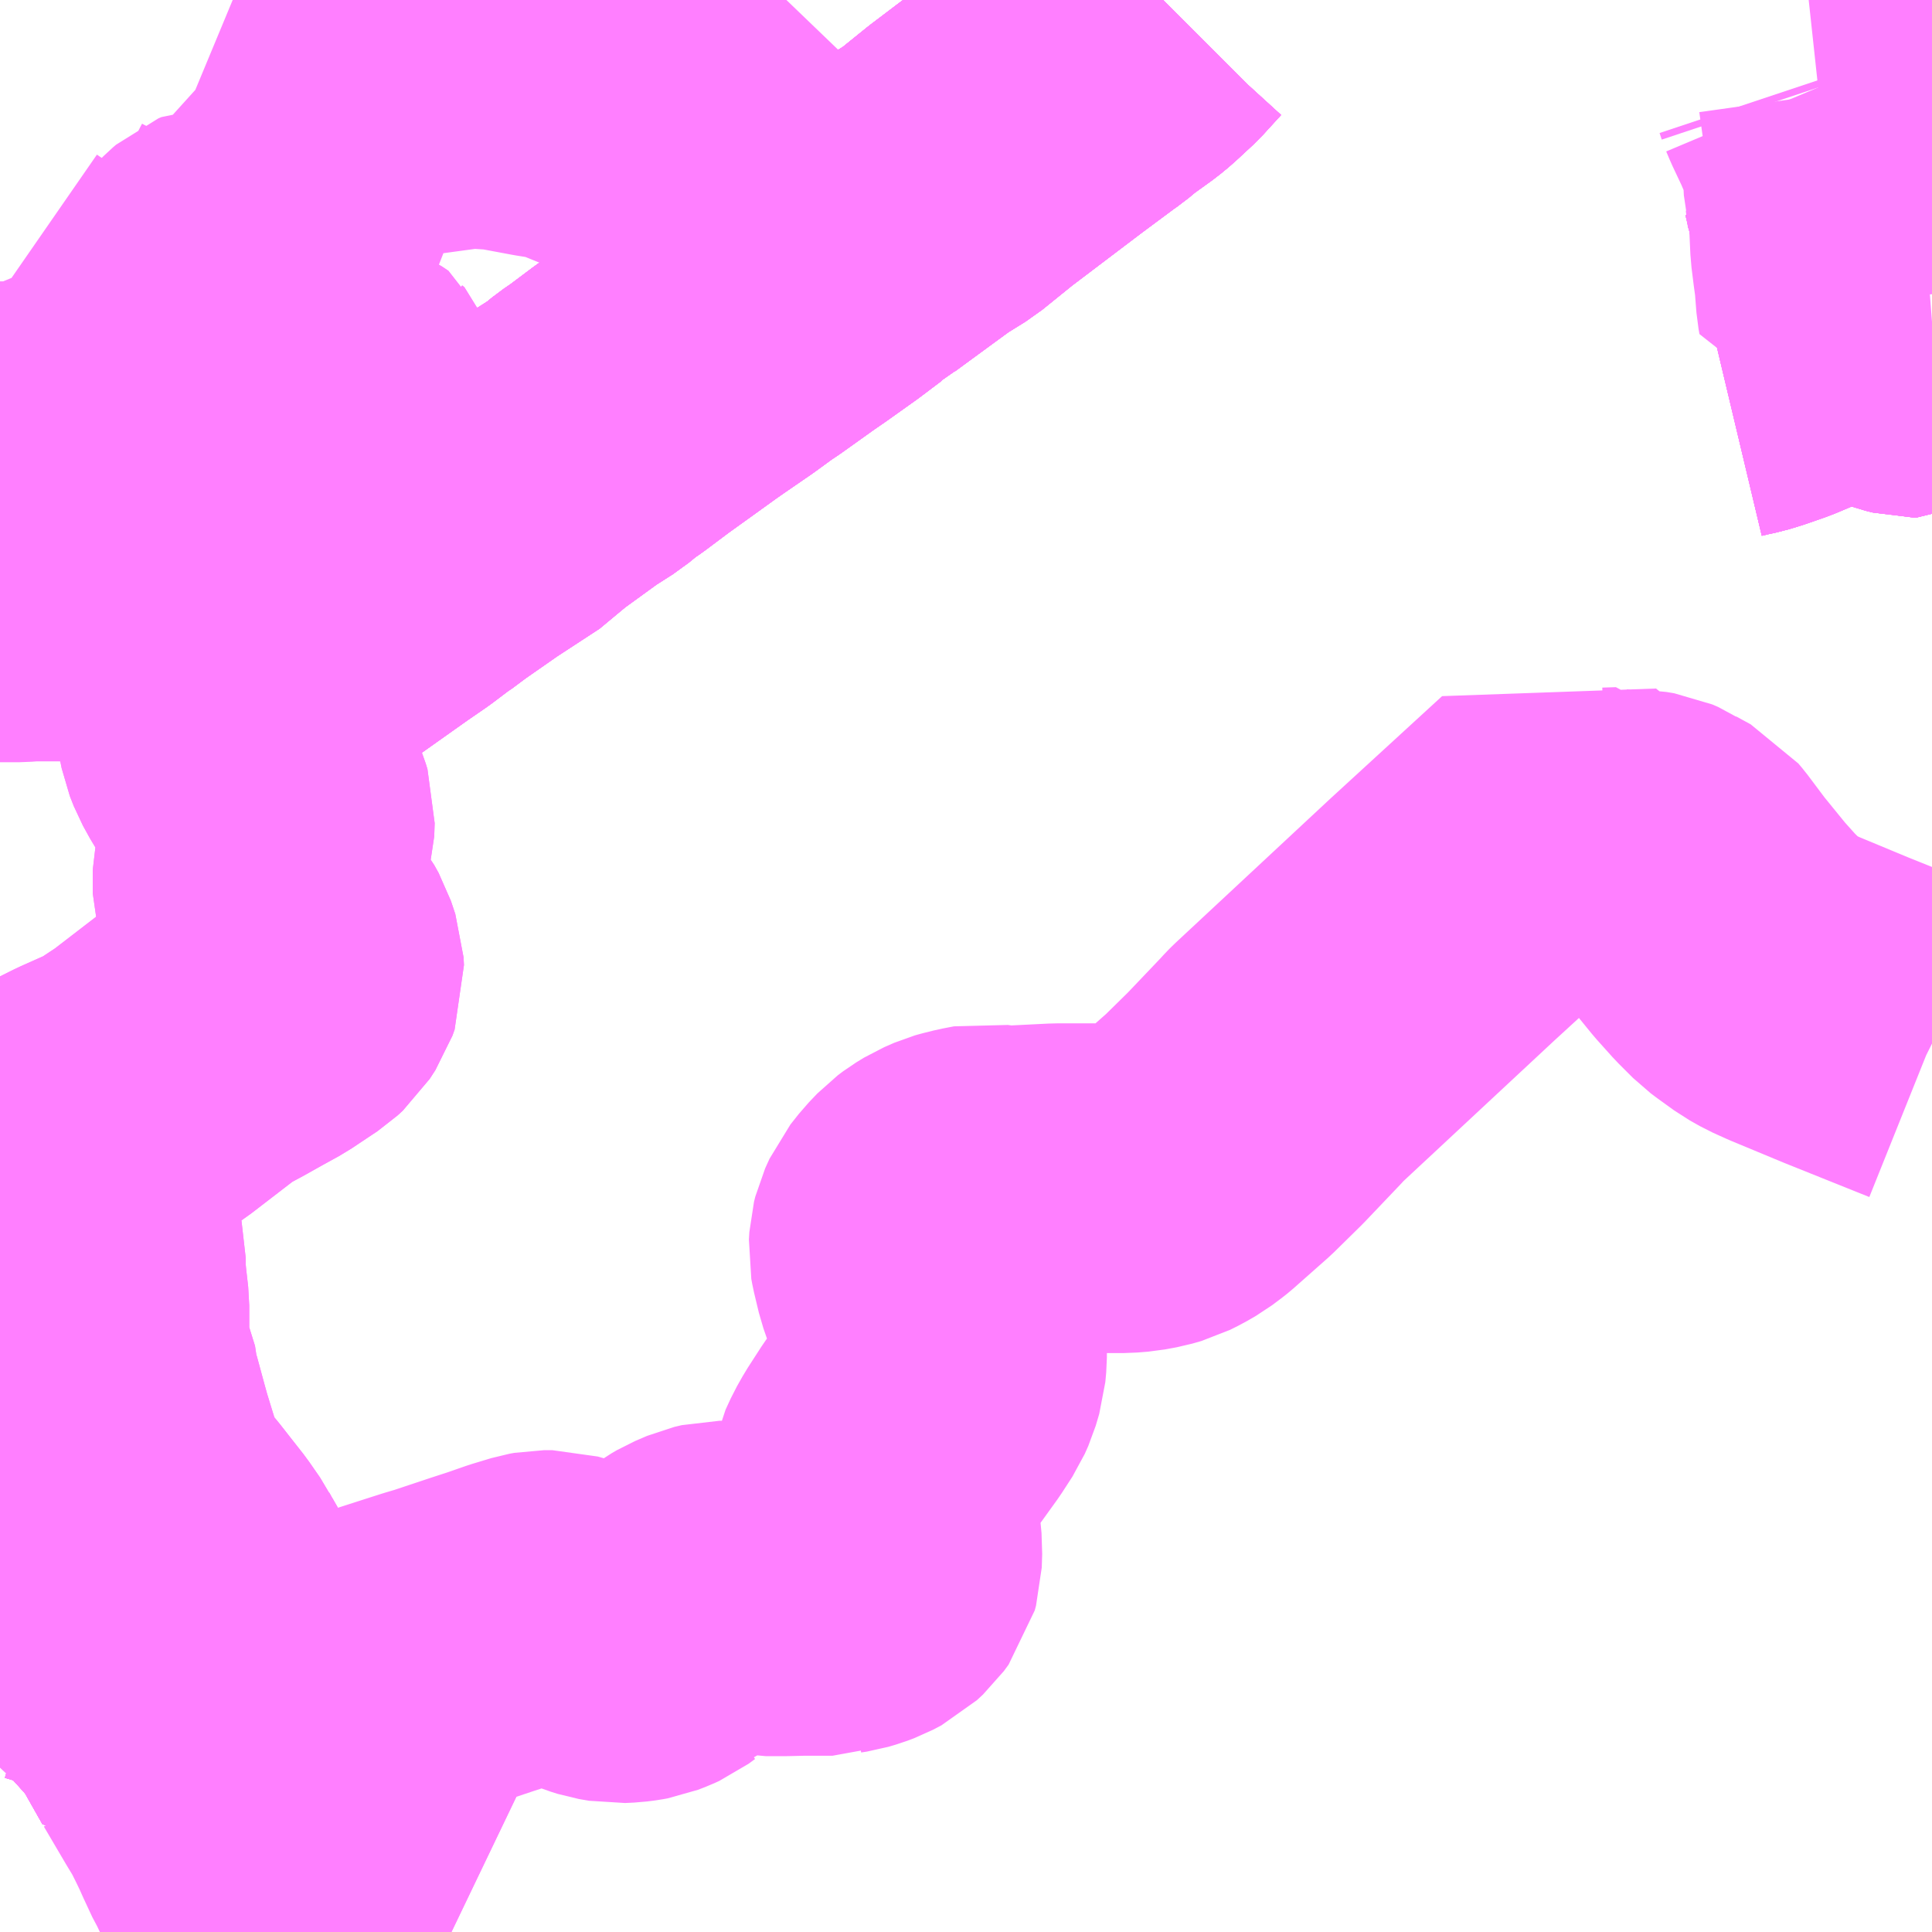 <?xml version="1.0" encoding="UTF-8"?>
<svg  xmlns="http://www.w3.org/2000/svg" xmlns:xlink="http://www.w3.org/1999/xlink" xmlns:go="http://purl.org/svgmap/profile" property="N07_001,N07_002,N07_003,N07_004,N07_005,N07_006,N07_007" viewBox="14084.473 -3704.59 4.395 4.395" go:dataArea="14084.47265625 -3704.58984375 4.39453125 4.39453125" >
<globalCoordinateSystem srsName="http://purl.org/crs/84" transform="matrix(100.0,0.0,0.0,-100.0,0.0,0.0)" />
<defs>
 <g id="p0" >
  <circle cx="0.0" cy="0.0" r="3" stroke="green" stroke-width="0.75" vector-effect="non-scaling-stroke" />
 </g>
</defs>
<g fill="none" fill-rule="evenodd" stroke="#FF00FF" stroke-width="0.75" opacity="0.5" vector-effect="non-scaling-stroke" stroke-linejoin="bevel" >
<path content="1,会津乗合自動車,郡山・いわき線,12.0,12.0,12.0," xlink:title="1" d="M14088.867,-3703.811L14088.855,-3703.799L14088.834,-3703.788L14088.824,-3703.788L14088.808,-3703.792L14088.791,-3703.798L14088.73,-3703.822L14088.696,-3703.835L14088.685,-3703.837L14088.662,-3703.837L14088.645,-3703.832L14088.63,-3703.826L14088.553,-3703.789L14088.503,-3703.768L14088.46,-3703.753L14088.434,-3703.745L14088.415,-3703.741L14088.394,-3703.736"/>
<path content="1,新常磐交通（株）,いわき-会津若松,11.5,11.5,11.5," xlink:title="1" d="M14088.867,-3703.811L14088.855,-3703.799L14088.834,-3703.788L14088.824,-3703.788L14088.808,-3703.792L14088.791,-3703.798L14088.73,-3703.822L14088.696,-3703.835L14088.685,-3703.837L14088.662,-3703.837L14088.645,-3703.832L14088.63,-3703.826L14088.553,-3703.789L14088.503,-3703.768L14088.46,-3703.753L14088.434,-3703.745L14088.415,-3703.741L14088.394,-3703.736"/>
<path content="1,新常磐交通（株）,いわき-福島,4.0,4.0,4.0," xlink:title="1" d="M14088.394,-3703.736L14088.415,-3703.741L14088.434,-3703.745L14088.46,-3703.753L14088.503,-3703.768L14088.553,-3703.789L14088.63,-3703.826L14088.645,-3703.832L14088.662,-3703.837L14088.685,-3703.837L14088.696,-3703.835L14088.73,-3703.822L14088.791,-3703.798L14088.808,-3703.792L14088.824,-3703.788L14088.834,-3703.788L14088.855,-3703.799L14088.867,-3703.811"/>
<path content="1,新常磐交通（株）,いわき-福島空港,2.0,2.0,2.0," xlink:title="1" d="M14084.953,-3700.648L14084.947,-3700.642L14084.896,-3700.625L14084.84,-3700.724L14084.809,-3700.761L14084.771,-3700.803L14084.753,-3700.821L14084.726,-3700.847L14084.703,-3700.867L14084.715,-3700.889L14084.726,-3700.907L14084.732,-3700.916L14084.745,-3700.924L14084.788,-3700.949L14084.814,-3700.961L14084.898,-3700.993L14084.904,-3700.995L14084.895,-3701.011L14084.893,-3701.015L14084.868,-3701.051L14084.835,-3701.093L14084.817,-3701.116L14084.794,-3701.144L14084.785,-3701.155L14084.773,-3701.171L14084.764,-3701.186L14084.752,-3701.212L14084.721,-3701.313L14084.714,-3701.338L14084.695,-3701.408L14084.695,-3701.417L14084.672,-3701.491L14084.665,-3701.547L14084.665,-3701.62L14084.66,-3701.664L14084.657,-3701.695L14084.657,-3701.728L14084.651,-3701.754L14084.645,-3701.771L14084.624,-3701.808L14084.612,-3701.825L14084.589,-3701.849L14084.566,-3701.871L14084.551,-3701.886L14084.549,-3701.892L14084.54,-3701.909L14084.538,-3701.92L14084.541,-3701.938L14084.54,-3701.95L14084.542,-3701.957L14084.553,-3701.974L14084.568,-3701.989L14084.599,-3702.008L14084.603,-3702.01L14084.613,-3702.018L14084.636,-3702.031L14084.656,-3702.041L14084.672,-3702.049L14084.746,-3702.082L14084.75,-3702.084L14084.757,-3702.088L14084.816,-3702.127L14084.92,-3702.207L14084.942,-3702.222L14084.983,-3702.244L14085.024,-3702.267L14085.064,-3702.289L14085.085,-3702.303L14085.124,-3702.329L14085.136,-3702.34L14085.149,-3702.36L14085.154,-3702.374L14085.153,-3702.392L14085.143,-3702.422L14085.133,-3702.44L14085.087,-3702.499L14085.071,-3702.524L14085.064,-3702.541L14085.059,-3702.558L14085.059,-3702.573L14085.059,-3702.611L14085.064,-3702.632L14085.08,-3702.678L14085.086,-3702.7L14085.087,-3702.73L14085.083,-3702.743L14085.077,-3702.758L14085.068,-3702.775L14085.053,-3702.799L14085.021,-3702.841L14085.006,-3702.864L14084.99,-3702.893L14084.981,-3702.916L14084.977,-3702.936L14084.977,-3702.967L14084.985,-3702.998L14084.997,-3703.018L14085.019,-3703.042L14085.092,-3703.094L14085.127,-3703.117L14085.174,-3703.154L14085.226,-3703.191L14085.322,-3703.259L14085.367,-3703.29L14085.412,-3703.324L14085.43,-3703.336L14085.442,-3703.346L14085.531,-3703.408L14085.632,-3703.474L14085.653,-3703.496L14085.755,-3703.57L14085.802,-3703.6L14085.83,-3703.623L14085.852,-3703.638L14085.908,-3703.68L14085.972,-3703.726L14086.022,-3703.762L14086.042,-3703.776L14086.106,-3703.82L14086.154,-3703.855L14086.165,-3703.862L14086.175,-3703.869L14086.245,-3703.919L14086.274,-3703.939L14086.34,-3703.986L14086.389,-3704.023L14086.407,-3704.032L14086.424,-3704.048L14086.536,-3704.13L14086.558,-3704.146L14086.608,-3704.177L14086.681,-3704.236L14086.846,-3704.361L14086.916,-3704.413L14086.924,-3704.419L14086.937,-3704.428L14086.961,-3704.448L14087.011,-3704.484L14087.028,-3704.498L14087.069,-3704.536L14087.11,-3704.581L14087.119,-3704.59"/>
<path content="1,新常磐交通（株）,いわき駅-高野,19.5,17.0,12.0," xlink:title="1" d="M14085.01,-3703.74L14085.02,-3703.764"/>
<path content="1,新常磐交通（株）,いわき駅-高野,19.5,17.0,12.0," xlink:title="1" d="M14085.01,-3703.74L14084.992,-3703.743L14084.977,-3703.745L14084.956,-3703.747L14084.875,-3703.751L14084.847,-3703.751L14084.797,-3703.753L14084.776,-3703.755L14084.751,-3703.756L14084.727,-3703.762L14084.716,-3703.76L14084.693,-3703.766L14084.664,-3703.778L14084.624,-3703.8L14084.602,-3703.814L14084.558,-3703.847L14084.518,-3703.883L14084.509,-3703.893L14084.501,-3703.901L14084.493,-3703.921L14084.48,-3703.93L14084.473,-3703.947L14084.473,-3703.95"/>
<path content="1,新常磐交通（株）,いわき駅-高野,19.5,17.0,12.0," xlink:title="1" d="M14087.119,-3704.59L14087.11,-3704.581L14087.069,-3704.536L14087.028,-3704.498L14087.011,-3704.484L14086.961,-3704.448L14086.937,-3704.428L14086.924,-3704.419L14086.916,-3704.413L14086.846,-3704.361L14086.681,-3704.236L14086.608,-3704.177L14086.558,-3704.146L14086.536,-3704.13L14086.424,-3704.048L14086.407,-3704.032L14086.389,-3704.023L14086.34,-3703.986L14086.274,-3703.939L14086.245,-3703.919L14086.175,-3703.869L14086.165,-3703.862L14086.154,-3703.855L14086.106,-3703.82L14086.042,-3703.776L14086.022,-3703.762L14085.972,-3703.726L14085.908,-3703.68L14085.852,-3703.638L14085.83,-3703.623L14085.802,-3703.6L14085.755,-3703.57L14085.653,-3703.496L14085.632,-3703.474L14085.531,-3703.408L14085.442,-3703.346L14085.43,-3703.336L14085.412,-3703.324L14085.367,-3703.29L14085.322,-3703.259L14085.226,-3703.191L14085.174,-3703.154L14085.172,-3703.164L14085.17,-3703.211L14085.174,-3703.223L14085.178,-3703.228L14085.203,-3703.25L14085.219,-3703.27L14085.22,-3703.279L14085.189,-3703.337L14085.186,-3703.343L14085.217,-3703.393L14085.227,-3703.402L14085.243,-3703.423L14085.257,-3703.446L14085.263,-3703.46L14085.259,-3703.506L14085.259,-3703.512L14085.26,-3703.529L14085.266,-3703.543L14085.292,-3703.59L14085.298,-3703.608L14085.298,-3703.63L14085.295,-3703.644L14085.29,-3703.648L14085.285,-3703.662L14085.27,-3703.672L14085.258,-3703.678L14085.226,-3703.689L14085.156,-3703.707L14085.09,-3703.722L14085.043,-3703.733L14085.01,-3703.74"/>
<path content="1,新常磐交通（株）,ニュータウン-内郷駅,1.8,0.0,0.0," xlink:title="1" d="M14085.618,-3703.621L14085.57,-3703.577L14085.564,-3703.57L14085.653,-3703.496L14085.755,-3703.57L14085.802,-3703.6L14085.83,-3703.623L14085.852,-3703.638L14085.908,-3703.68L14085.972,-3703.726L14086.022,-3703.762L14086.042,-3703.776L14086.106,-3703.82L14086.154,-3703.855L14086.165,-3703.862L14086.175,-3703.869L14086.245,-3703.919L14086.274,-3703.939L14086.34,-3703.986L14086.389,-3704.023L14086.407,-3704.032L14086.424,-3704.048L14086.536,-3704.13L14086.558,-3704.146L14086.608,-3704.177L14086.681,-3704.236L14086.846,-3704.361L14086.916,-3704.413L14086.924,-3704.419L14086.937,-3704.428L14086.961,-3704.448L14087.011,-3704.484L14087.028,-3704.498L14087.069,-3704.536L14087.11,-3704.581L14087.119,-3704.59"/>
<path content="1,新常磐交通（株）,中央台高久-湯本高校,0.8,0.0,0.0," xlink:title="1" d="M14084.473,-3700.881L14084.502,-3700.894L14084.528,-3700.903L14084.545,-3700.907L14084.549,-3700.907L14084.562,-3700.907L14084.592,-3700.905L14084.612,-3700.899L14084.634,-3700.897L14084.643,-3700.895L14084.665,-3700.889L14084.671,-3700.886L14084.682,-3700.881L14084.695,-3700.873L14084.703,-3700.867L14084.715,-3700.889L14084.726,-3700.907L14084.732,-3700.916L14084.745,-3700.924L14084.788,-3700.949L14084.814,-3700.961L14084.898,-3700.993L14084.904,-3700.995L14084.916,-3700.974L14084.927,-3700.955L14084.953,-3700.907L14084.969,-3700.877L14085,-3700.82L14085.045,-3700.723L14085.05,-3700.713L14085.102,-3700.625L14085.103,-3700.615L14085.129,-3700.567L14085.154,-3700.527L14085.177,-3700.539L14085.189,-3700.548L14085.195,-3700.555L14085.201,-3700.569L14085.207,-3700.596L14085.21,-3700.624L14085.226,-3700.696L14085.224,-3700.749L14085.228,-3700.772L14085.231,-3700.776L14085.237,-3700.778L14085.245,-3700.779L14085.265,-3700.776L14085.297,-3700.784L14085.434,-3700.828L14085.456,-3700.835L14085.483,-3700.843L14085.57,-3700.872L14085.61,-3700.885L14085.656,-3700.901L14085.699,-3700.914L14085.71,-3700.916L14085.73,-3700.916L14085.744,-3700.912L14085.798,-3700.889L14085.828,-3700.876L14085.838,-3700.872L14085.854,-3700.867L14085.877,-3700.863L14085.898,-3700.864L14085.914,-3700.866L14085.925,-3700.868L14085.943,-3700.875L14085.954,-3700.88L14085.969,-3700.891L14085.972,-3700.892L14086.032,-3700.945L14086.053,-3700.96L14086.065,-3700.967L14086.093,-3700.979L14086.11,-3700.983L14086.135,-3700.983L14086.167,-3700.978L14086.183,-3700.976L14086.215,-3700.97L14086.258,-3700.97L14086.301,-3700.971L14086.336,-3700.971L14086.367,-3700.971L14086.375,-3700.974L14086.388,-3700.976L14086.405,-3700.981L14086.421,-3700.987L14086.44,-3700.997L14086.454,-3701.01L14086.465,-3701.025L14086.468,-3701.036L14086.469,-3701.067L14086.459,-3701.172L14086.458,-3701.197L14086.464,-3701.226L14086.476,-3701.252L14086.489,-3701.275L14086.52,-3701.323L14086.574,-3701.398L14086.598,-3701.435L14086.606,-3701.453L14086.614,-3701.48L14086.616,-3701.502L14086.616,-3701.525L14086.611,-3701.555L14086.6,-3701.587L14086.564,-3701.691L14086.553,-3701.737L14086.551,-3701.748L14086.552,-3701.765L14086.555,-3701.777L14086.565,-3701.799L14086.584,-3701.823L14086.604,-3701.844L14086.616,-3701.853L14086.634,-3701.864L14086.657,-3701.874L14086.664,-3701.876L14086.688,-3701.882L14086.714,-3701.887L14086.757,-3701.881L14086.877,-3701.887L14087.03,-3701.887L14087.055,-3701.889L14087.082,-3701.894L14087.103,-3701.9L14087.123,-3701.91L14087.142,-3701.921L14087.162,-3701.936L14087.167,-3701.94L14087.245,-3702.009L14087.306,-3702.069L14087.386,-3702.153L14087.397,-3702.165L14087.403,-3702.171L14087.754,-3702.498L14088.007,-3702.73L14088.07,-3702.68L14088.09,-3702.666L14088.109,-3702.656L14088.13,-3702.651L14088.161,-3702.652L14088.164,-3702.647L14088.202,-3702.646L14088.22,-3702.643L14088.234,-3702.637L14088.243,-3702.631L14088.276,-3702.613L14088.286,-3702.601L14088.328,-3702.545L14088.385,-3702.475L14088.42,-3702.436L14088.453,-3702.403L14088.465,-3702.394L14088.501,-3702.368L14088.524,-3702.355L14088.555,-3702.341L14088.673,-3702.292L14088.865,-3702.215L14088.867,-3702.214"/>
<path content="1,新常磐交通（株）,小名浜-いわき駅,25.3,20.5,17.0," xlink:title="1" d="M14085.5,-3700.195L14085.475,-3700.207L14085.292,-3700.29L14085.279,-3700.301L14085.265,-3700.311L14085.255,-3700.318L14085.239,-3700.329L14085.226,-3700.341L14085.19,-3700.384L14085.18,-3700.401L14085.174,-3700.414L14085.172,-3700.455L14085.167,-3700.49L14085.162,-3700.512L14085.154,-3700.527L14085.129,-3700.567L14085.103,-3700.615L14085.102,-3700.625L14085.05,-3700.713L14085.045,-3700.723L14085,-3700.82L14084.969,-3700.877L14084.953,-3700.907L14084.927,-3700.955L14084.916,-3700.974L14084.904,-3700.995L14084.895,-3701.011L14084.893,-3701.015L14084.868,-3701.051L14084.835,-3701.093L14084.817,-3701.116L14084.794,-3701.144L14084.785,-3701.155L14084.773,-3701.171L14084.764,-3701.186L14084.752,-3701.212L14084.721,-3701.313L14084.714,-3701.338L14084.695,-3701.408L14084.695,-3701.417L14084.672,-3701.491L14084.665,-3701.547L14084.665,-3701.62L14084.66,-3701.664L14084.657,-3701.695L14084.657,-3701.728L14084.651,-3701.754L14084.645,-3701.771L14084.624,-3701.808L14084.612,-3701.825L14084.589,-3701.849L14084.566,-3701.871L14084.551,-3701.886L14084.549,-3701.892L14084.54,-3701.909L14084.538,-3701.92L14084.541,-3701.938L14084.54,-3701.95L14084.542,-3701.957L14084.553,-3701.974L14084.568,-3701.989L14084.599,-3702.008L14084.603,-3702.01L14084.613,-3702.018L14084.636,-3702.031L14084.656,-3702.041L14084.672,-3702.049L14084.746,-3702.082L14084.75,-3702.084L14084.757,-3702.088L14084.816,-3702.127L14084.92,-3702.207L14084.942,-3702.222L14084.983,-3702.244L14085.024,-3702.267L14085.064,-3702.289L14085.085,-3702.303L14085.124,-3702.329L14085.136,-3702.34L14085.149,-3702.36L14085.154,-3702.374L14085.153,-3702.392L14085.143,-3702.422L14085.133,-3702.44L14085.087,-3702.499L14085.071,-3702.524L14085.064,-3702.541L14085.059,-3702.558L14085.059,-3702.573L14085.059,-3702.611L14085.064,-3702.632L14085.08,-3702.678L14085.086,-3702.7L14085.087,-3702.73L14085.083,-3702.743L14085.077,-3702.758L14085.068,-3702.775L14085.053,-3702.799L14085.021,-3702.841L14085.006,-3702.864L14084.99,-3702.893L14084.981,-3702.916L14084.977,-3702.936L14084.977,-3702.967L14084.985,-3702.998L14084.997,-3703.018L14085.019,-3703.042L14085.092,-3703.094L14085.127,-3703.117L14085.174,-3703.154L14085.226,-3703.191L14085.322,-3703.259L14085.367,-3703.29L14085.412,-3703.324L14085.43,-3703.336L14085.442,-3703.346L14085.531,-3703.408L14085.632,-3703.474L14085.653,-3703.496L14085.755,-3703.57L14085.802,-3703.6L14085.83,-3703.623L14085.852,-3703.638L14085.908,-3703.68L14085.972,-3703.726L14086.022,-3703.762L14086.042,-3703.776L14086.106,-3703.82L14086.154,-3703.855L14086.165,-3703.862L14086.175,-3703.869L14086.245,-3703.919L14086.274,-3703.939L14086.34,-3703.986L14086.389,-3704.023L14086.407,-3704.032L14086.424,-3704.048L14086.536,-3704.13L14086.558,-3704.146L14086.608,-3704.177L14086.681,-3704.236L14086.846,-3704.361L14086.916,-3704.413L14086.924,-3704.419L14086.937,-3704.428L14086.961,-3704.448L14087.011,-3704.484L14087.028,-3704.498L14087.069,-3704.536L14087.11,-3704.581L14087.119,-3704.59"/>
<path content="1,新常磐交通（株）,平―川平,15.0,12.5,9.5," xlink:title="1" d="M14087.119,-3704.59L14087.11,-3704.581L14087.069,-3704.536L14087.028,-3704.498L14087.011,-3704.484L14086.961,-3704.448L14086.937,-3704.428L14086.924,-3704.419L14086.916,-3704.413L14086.846,-3704.361L14086.681,-3704.236L14086.608,-3704.177L14086.558,-3704.146L14086.536,-3704.13L14086.424,-3704.048L14086.407,-3704.032L14086.389,-3704.023L14086.34,-3703.986L14086.274,-3703.939L14086.245,-3703.919L14086.175,-3703.869L14086.165,-3703.862L14086.154,-3703.855L14086.106,-3703.82L14086.042,-3703.776L14086.022,-3703.762L14085.972,-3703.726L14085.908,-3703.68L14085.852,-3703.638L14085.83,-3703.623L14085.802,-3703.6L14085.755,-3703.57L14085.653,-3703.496L14085.632,-3703.474L14085.531,-3703.408L14085.442,-3703.346L14085.43,-3703.336L14085.412,-3703.324L14085.367,-3703.29L14085.322,-3703.259L14085.226,-3703.191L14085.174,-3703.154L14085.172,-3703.164L14085.17,-3703.211L14085.174,-3703.223L14085.178,-3703.228L14085.203,-3703.25L14085.219,-3703.27L14085.22,-3703.279L14085.189,-3703.337L14085.186,-3703.343L14085.125,-3703.347L14085.106,-3703.337L14085.09,-3703.323L14085.07,-3703.295L14085.061,-3703.28L14085.034,-3703.219L14085.032,-3703.213L14085.029,-3703.209L14085.021,-3703.202L14085.014,-3703.197L14085.002,-3703.195L14084.943,-3703.188L14084.917,-3703.189L14084.892,-3703.19L14084.882,-3703.191L14084.861,-3703.192L14084.832,-3703.197L14084.807,-3703.202L14084.759,-3703.214L14084.724,-3703.223L14084.712,-3703.225L14084.705,-3703.227L14084.681,-3703.23L14084.634,-3703.232L14084.618,-3703.233L14084.541,-3703.233L14084.516,-3703.231L14084.473,-3703.231"/>
<path content="1,新常磐交通（株）,明治団地-ヨーカ堂前,2.5,2.5,1.0," xlink:title="1" d="M14088.685,-3703.837L14088.696,-3703.835L14088.73,-3703.822L14088.791,-3703.798L14088.808,-3703.792L14088.824,-3703.788L14088.834,-3703.788L14088.855,-3703.799L14088.867,-3703.811M14088.867,-3703.871L14088.854,-3703.87L14088.829,-3703.867L14088.815,-3703.867L14088.799,-3703.87L14088.768,-3703.885L14088.75,-3703.896L14088.743,-3703.899L14088.708,-3703.897L14088.706,-3703.908L14088.702,-3703.959L14088.698,-3703.988L14088.693,-3704.028L14088.69,-3704.093L14088.685,-3704.104L14088.685,-3704.117L14088.68,-3704.157L14088.678,-3704.165L14088.676,-3704.204L14088.671,-3704.214L14088.671,-3704.221L14088.67,-3704.232L14088.667,-3704.255L14088.666,-3704.267L14088.659,-3704.284L14088.653,-3704.295L14088.649,-3704.302L14088.641,-3704.321L14088.617,-3704.372L14088.609,-3704.391"/>
<path content="1,新常磐交通（株）,明治団地-ヨーカ堂前,2.5,2.5,1.0," xlink:title="1" d="M14088.609,-3704.391L14088.604,-3704.406"/>
<path content="1,新常磐交通（株）,明治団地-ヨーカ堂前,2.5,2.5,1.0," xlink:title="1" d="M14088.609,-3704.391L14088.683,-3704.399L14088.692,-3704.387L14088.71,-3704.387L14088.718,-3704.33L14088.72,-3704.321L14088.763,-3704.279L14088.777,-3704.262L14088.779,-3704.255L14088.781,-3704.244L14088.814,-3704.263L14088.829,-3704.271L14088.867,-3704.294"/>
<path content="1,新常磐交通（株）,湯本市内循環,32.4,27.0,15.0," xlink:title="1" d="M14084.896,-3700.625L14084.947,-3700.642L14084.953,-3700.648"/>
<path content="1,新常磐交通（株）,湯本市内循環,32.4,27.0,15.0," xlink:title="1" d="M14084.896,-3700.625L14084.946,-3700.54L14084.966,-3700.507L14084.983,-3700.473L14084.995,-3700.448L14085.003,-3700.43L14085.023,-3700.387L14085.029,-3700.377L14085.06,-3700.311L14085.07,-3700.291L14085.097,-3700.232L14085.098,-3700.228L14085.111,-3700.2L14085.113,-3700.195M14084.473,-3700.881L14084.502,-3700.894L14084.528,-3700.903L14084.545,-3700.907L14084.549,-3700.907L14084.562,-3700.907L14084.592,-3700.905L14084.612,-3700.899L14084.634,-3700.897L14084.643,-3700.895L14084.665,-3700.889L14084.671,-3700.886L14084.682,-3700.881L14084.695,-3700.873L14084.703,-3700.867L14084.726,-3700.847L14084.752,-3700.822L14084.753,-3700.821L14084.754,-3700.82L14084.771,-3700.803L14084.809,-3700.761L14084.84,-3700.724L14084.896,-3700.625"/>
<path content="1,新常磐交通（株）,湯本駅-いわき光洋高校,1.5,0.0,0.0," xlink:title="1" d="M14084.953,-3700.648L14084.947,-3700.642L14084.896,-3700.625L14084.84,-3700.724L14084.809,-3700.761L14084.771,-3700.803L14084.754,-3700.82L14084.753,-3700.821L14084.752,-3700.822L14084.726,-3700.847L14084.703,-3700.867L14084.715,-3700.889L14084.726,-3700.907L14084.732,-3700.916L14084.745,-3700.924L14084.788,-3700.949L14084.814,-3700.961L14084.898,-3700.993L14084.904,-3700.995L14084.916,-3700.974L14084.927,-3700.955L14084.953,-3700.907L14084.969,-3700.877L14085,-3700.82L14085.045,-3700.723L14085.05,-3700.713L14085.102,-3700.625L14085.103,-3700.615L14085.129,-3700.567L14085.154,-3700.527L14085.162,-3700.512L14085.167,-3700.49L14085.172,-3700.455L14085.174,-3700.414L14085.18,-3700.401L14085.19,-3700.384L14085.226,-3700.341L14085.239,-3700.329L14085.255,-3700.318L14085.265,-3700.311L14085.279,-3700.301L14085.292,-3700.29L14085.475,-3700.207L14085.5,-3700.195"/>
<path content="1,新常磐交通（株）,湯本駅-ハワイアンズ,8.0,6.0,4.0," xlink:title="1" d="M14084.473,-3700.881L14084.502,-3700.894L14084.528,-3700.903L14084.545,-3700.907L14084.549,-3700.907L14084.562,-3700.907L14084.592,-3700.905L14084.612,-3700.899L14084.634,-3700.897L14084.643,-3700.895L14084.665,-3700.889L14084.671,-3700.886L14084.682,-3700.881L14084.695,-3700.873L14084.703,-3700.867L14084.726,-3700.847L14084.752,-3700.822L14084.753,-3700.821L14084.754,-3700.82L14084.771,-3700.803L14084.809,-3700.761L14084.84,-3700.724L14084.896,-3700.625L14084.947,-3700.642L14084.953,-3700.648"/>
<path content="1,新常磐交通（株）,湯本駅-小野田,8.5,7.0,5.0," xlink:title="1" d="M14084.473,-3700.881L14084.502,-3700.894L14084.528,-3700.903L14084.545,-3700.907L14084.549,-3700.907L14084.562,-3700.907L14084.592,-3700.905L14084.612,-3700.899L14084.634,-3700.897L14084.643,-3700.895L14084.665,-3700.889L14084.671,-3700.886L14084.682,-3700.881L14084.695,-3700.873L14084.703,-3700.867L14084.726,-3700.847L14084.752,-3700.822L14084.753,-3700.821L14084.754,-3700.82L14084.771,-3700.803L14084.809,-3700.761L14084.84,-3700.724L14084.896,-3700.625L14084.947,-3700.642L14084.953,-3700.648"/>
<path content="1,新常磐交通（株）,湯本駅-植田駅,21.6,12.5,12.0," xlink:title="1" d="M14084.953,-3700.648L14084.947,-3700.642L14084.896,-3700.625L14084.84,-3700.724L14084.809,-3700.761L14084.771,-3700.803L14084.754,-3700.82L14084.753,-3700.821L14084.752,-3700.822L14084.726,-3700.847L14084.703,-3700.867L14084.695,-3700.873L14084.682,-3700.881L14084.671,-3700.886L14084.665,-3700.889L14084.643,-3700.895L14084.634,-3700.897L14084.612,-3700.899L14084.592,-3700.905L14084.562,-3700.907L14084.549,-3700.907L14084.545,-3700.907L14084.528,-3700.903L14084.502,-3700.894L14084.473,-3700.881"/>
<path content="1,新常磐交通（株）,湯本駅-田場坂,10.0,7.0,5.5," xlink:title="1" d="M14084.473,-3700.881L14084.502,-3700.894L14084.528,-3700.903L14084.545,-3700.907L14084.549,-3700.907L14084.562,-3700.907L14084.592,-3700.905L14084.612,-3700.899L14084.634,-3700.897L14084.643,-3700.895L14084.665,-3700.889L14084.671,-3700.886L14084.682,-3700.881L14084.695,-3700.873L14084.703,-3700.867L14084.726,-3700.847L14084.752,-3700.822L14084.753,-3700.821L14084.754,-3700.82L14084.771,-3700.803L14084.809,-3700.761L14084.84,-3700.724L14084.896,-3700.625L14084.947,-3700.642L14084.953,-3700.648"/>
<path content="1,新常磐交通（株）,湯本駅-西郷,3.5,2.0,1.5," xlink:title="1" d="M14084.473,-3700.881L14084.502,-3700.894L14084.528,-3700.903L14084.545,-3700.907L14084.549,-3700.907L14084.562,-3700.907L14084.592,-3700.905L14084.612,-3700.899L14084.634,-3700.897L14084.643,-3700.895L14084.665,-3700.889L14084.671,-3700.886L14084.682,-3700.881L14084.695,-3700.873L14084.703,-3700.867L14084.726,-3700.847L14084.752,-3700.822L14084.753,-3700.821L14084.754,-3700.82L14084.771,-3700.803L14084.809,-3700.761L14084.84,-3700.724L14084.896,-3700.625L14084.947,-3700.642L14084.953,-3700.648"/>
<path content="1,新常磐交通（株）,立野循環,19.0,17.0,9.0," xlink:title="1" d="M14086.262,-3704.59L14086.112,-3704.434L14086.093,-3704.413L14086.047,-3704.365L14086.018,-3704.334L14085.996,-3704.312L14085.956,-3704.312L14085.937,-3704.312L14085.903,-3704.317L14085.88,-3704.324L14085.846,-3704.338L14085.782,-3704.364L14085.757,-3704.37L14085.738,-3704.374L14085.707,-3704.379L14085.632,-3704.393L14085.609,-3704.396L14085.578,-3704.398L14085.567,-3704.399L14085.526,-3704.401L14085.51,-3704.404L14085.486,-3704.404L14085.474,-3704.401L14085.429,-3704.376L14085.417,-3704.371L14085.401,-3704.373L14085.317,-3704.395L14085.281,-3704.4L14085.256,-3704.394L14085.184,-3704.368L14085.191,-3704.353L14085.201,-3704.332L14085.227,-3704.29L14085.229,-3704.281L14085.236,-3704.266L14085.235,-3704.226L14085.233,-3704.218L14085.228,-3704.217L14085.217,-3704.213L14085.182,-3704.209L14085.165,-3704.208L14085.154,-3704.207L14085.149,-3704.207L14085.129,-3704.205L14085.129,-3704.168L14085.132,-3704.147L14085.129,-3704.136L14085.101,-3704.082L14085.092,-3704.063L14085.092,-3704.059L14085.089,-3704.05L14085.087,-3704.03L14085.088,-3703.999L14085.089,-3703.989L14085.09,-3703.98L14085.088,-3703.975L14085.085,-3703.971L14085.081,-3703.968L14085.066,-3703.962L14085.052,-3703.961L14085.046,-3703.961L14085.039,-3703.962L14085.014,-3703.974L14085.002,-3703.978L14084.995,-3703.979L14084.988,-3703.979L14084.981,-3703.976L14084.974,-3703.97L14084.967,-3703.963L14084.964,-3703.954L14084.964,-3703.944L14084.967,-3703.936L14084.977,-3703.925L14085.028,-3703.888L14085.036,-3703.88L14085.039,-3703.875L14085.04,-3703.87L14085.039,-3703.864L14085.037,-3703.844L14085.033,-3703.824L14085.031,-3703.815L14085.02,-3703.764L14085.01,-3703.74L14085.043,-3703.733L14085.09,-3703.722L14085.156,-3703.707L14085.226,-3703.689L14085.258,-3703.678L14085.27,-3703.672L14085.285,-3703.662L14085.29,-3703.648L14085.295,-3703.644L14085.298,-3703.63L14085.298,-3703.608L14085.292,-3703.59L14085.266,-3703.543L14085.26,-3703.529L14085.259,-3703.512L14085.259,-3703.506L14085.263,-3703.46L14085.257,-3703.446L14085.243,-3703.423L14085.227,-3703.402L14085.217,-3703.393L14085.186,-3703.343L14085.189,-3703.337L14085.22,-3703.279L14085.219,-3703.27L14085.203,-3703.25L14085.178,-3703.228L14085.174,-3703.223L14085.17,-3703.211L14085.172,-3703.164L14085.174,-3703.154L14085.226,-3703.191L14085.322,-3703.259L14085.367,-3703.29L14085.412,-3703.324L14085.43,-3703.336L14085.442,-3703.346L14085.531,-3703.408L14085.632,-3703.474L14085.653,-3703.496L14085.755,-3703.57L14085.802,-3703.6L14085.83,-3703.623L14085.852,-3703.638L14085.908,-3703.68L14085.972,-3703.726L14086.022,-3703.762L14086.042,-3703.776L14086.106,-3703.82L14086.154,-3703.855L14086.165,-3703.862L14086.175,-3703.869L14086.245,-3703.919L14086.274,-3703.939L14086.34,-3703.986L14086.389,-3704.023L14086.407,-3704.032L14086.424,-3704.048L14086.536,-3704.13L14086.558,-3704.146L14086.608,-3704.177L14086.681,-3704.236L14086.846,-3704.361L14086.916,-3704.413L14086.924,-3704.419L14086.937,-3704.428L14086.961,-3704.448L14087.011,-3704.484L14087.028,-3704.498L14087.069,-3704.536L14087.11,-3704.581L14087.119,-3704.59"/>
<path content="1,福島交通（株）,福島競馬場前～アクアマリンパーク,4.0,4.0,4.0," xlink:title="1" d="M14088.867,-3703.811L14088.855,-3703.799L14088.834,-3703.788L14088.824,-3703.788L14088.808,-3703.792L14088.791,-3703.798L14088.73,-3703.822L14088.696,-3703.835L14088.685,-3703.837L14088.662,-3703.837L14088.645,-3703.832L14088.63,-3703.826L14088.553,-3703.789L14088.503,-3703.768L14088.46,-3703.753L14088.434,-3703.745L14088.415,-3703.741L14088.394,-3703.736"/>
<path content="1,福島交通（株）,鶴ヶ城合同庁舎前～上荒川,14.5,14.5,14.5," xlink:title="1" d="M14088.867,-3703.811L14088.855,-3703.799L14088.834,-3703.788L14088.824,-3703.788L14088.808,-3703.792L14088.791,-3703.798L14088.73,-3703.822L14088.696,-3703.835L14088.685,-3703.837L14088.662,-3703.837L14088.645,-3703.832L14088.63,-3703.826L14088.553,-3703.789L14088.503,-3703.768L14088.46,-3703.753L14088.434,-3703.745L14088.415,-3703.741L14088.394,-3703.736"/>
</g>
</svg>

